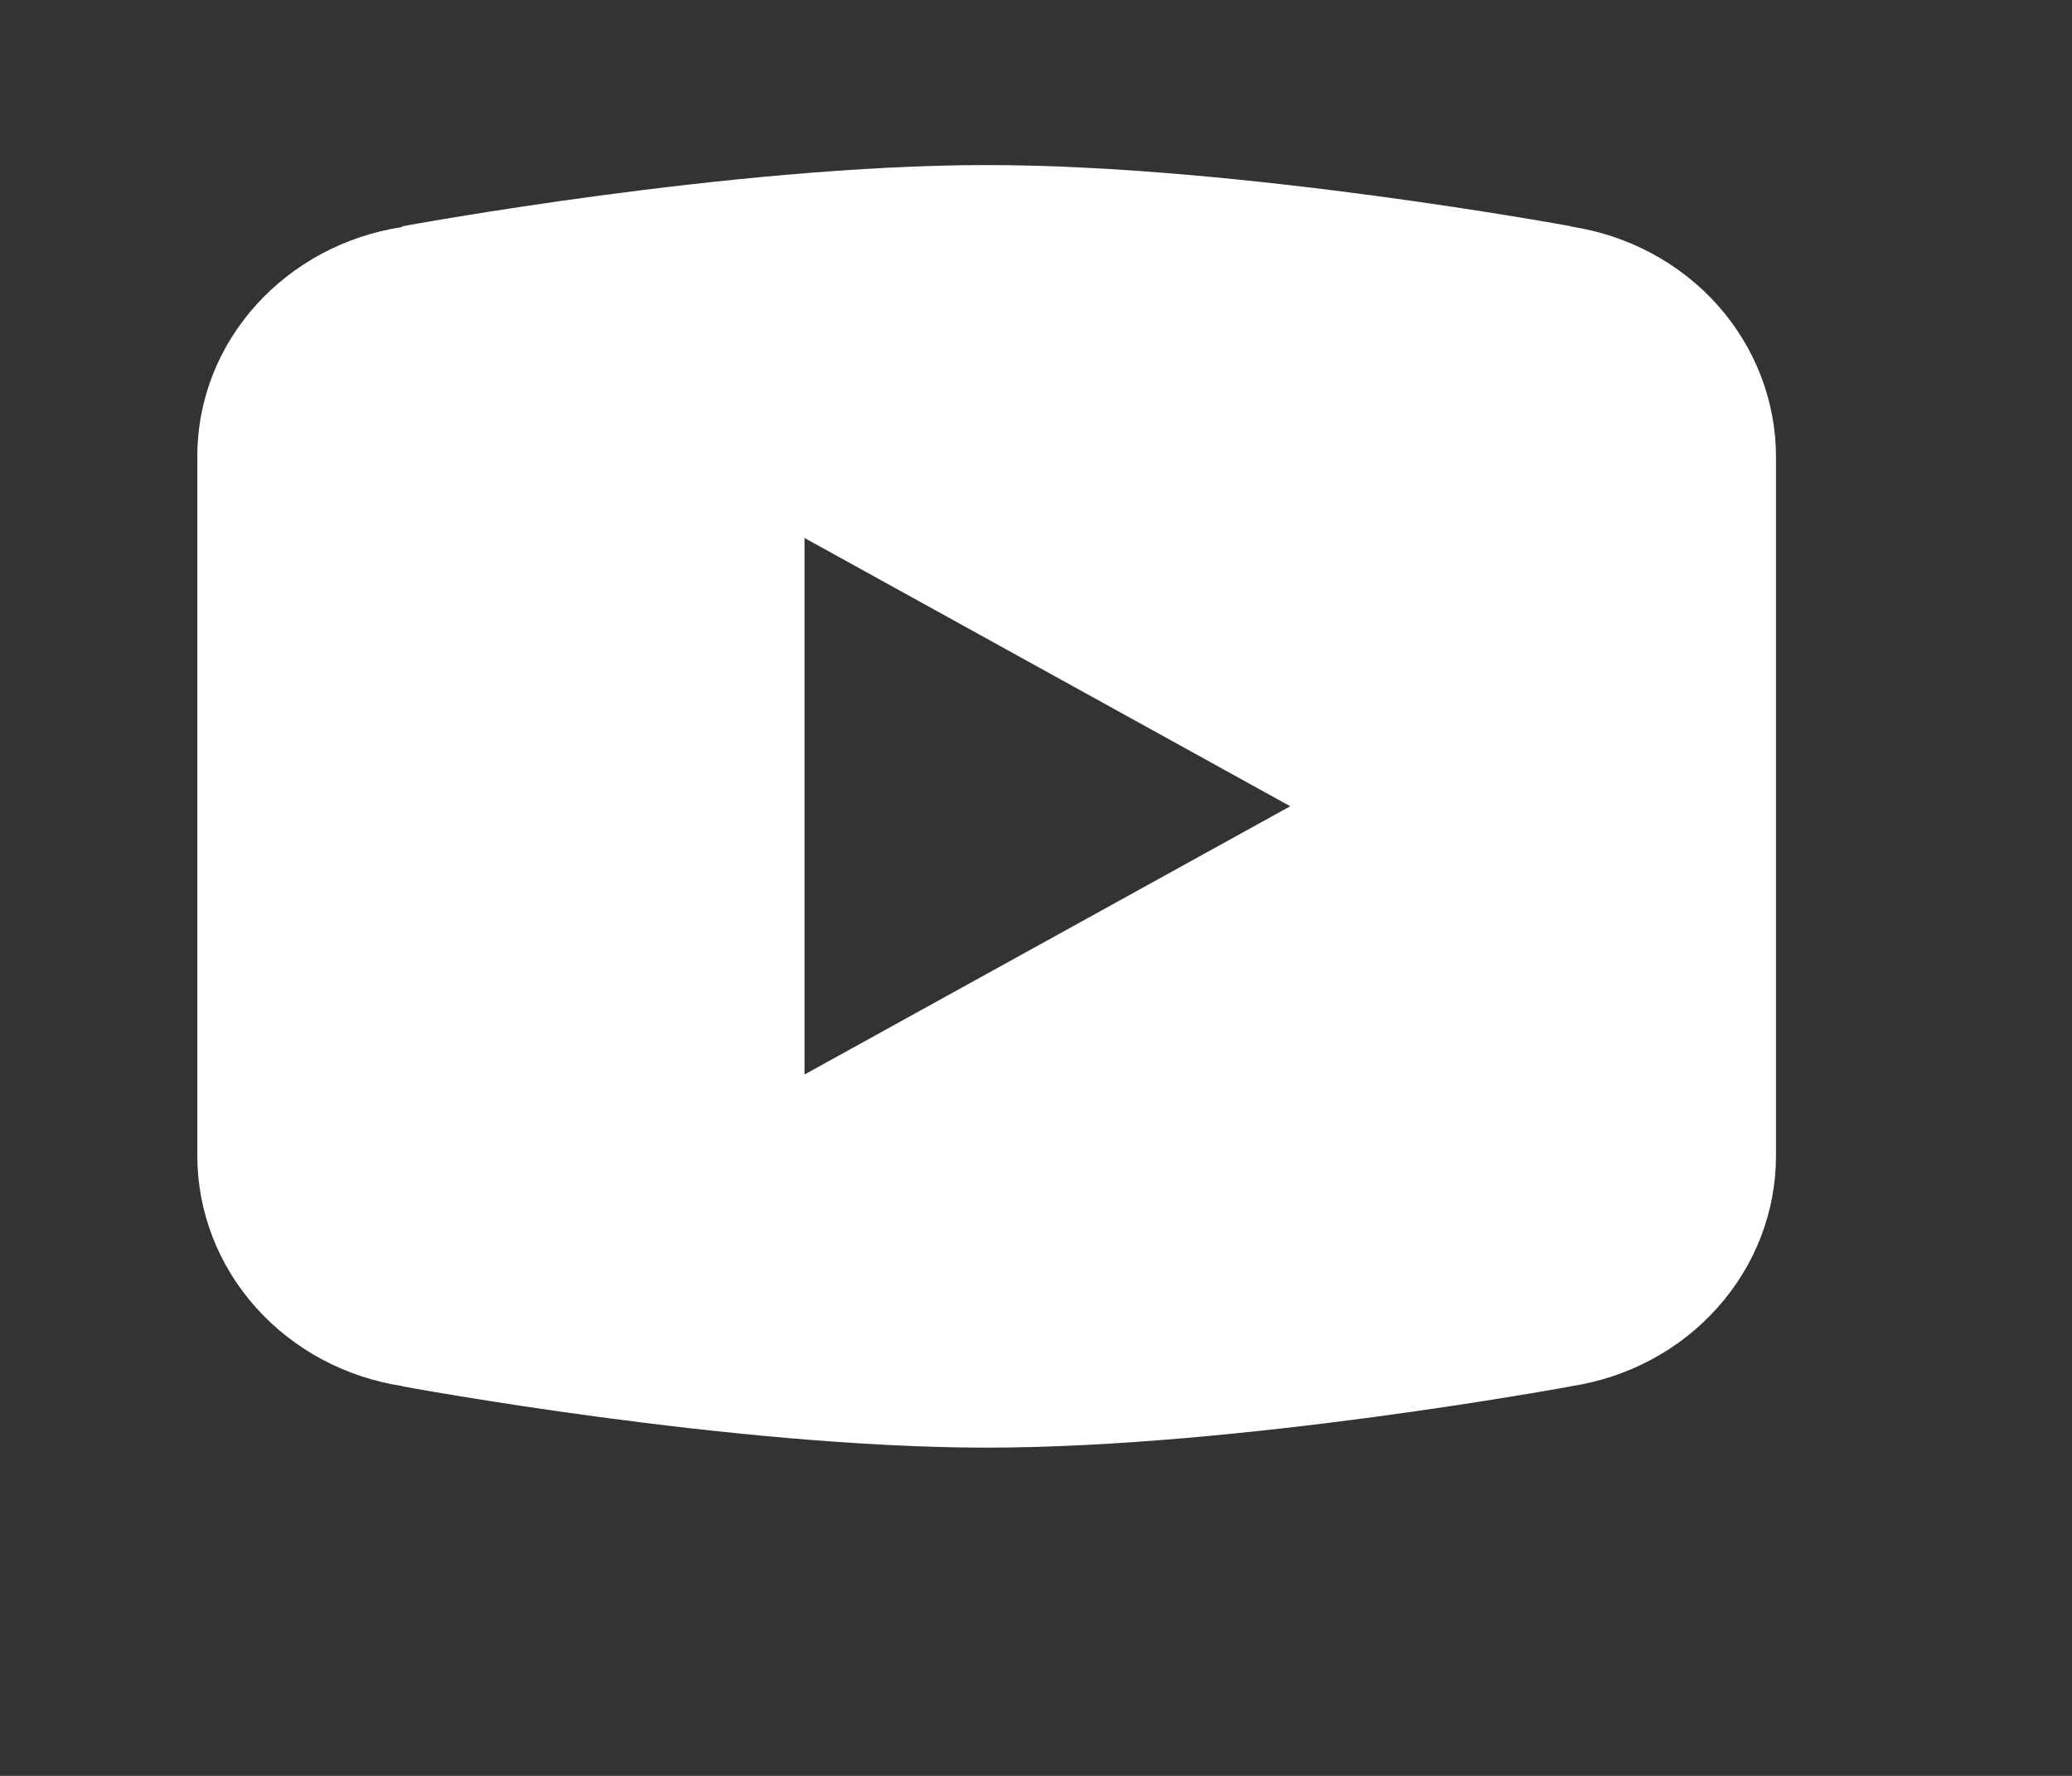 <svg width="21" height="18" viewBox="0 0 21 18" fill="none" xmlns="http://www.w3.org/2000/svg">
<rect x="0" y="0" width="21" height="18" fill="#333333" stroke="none"/>
<path d="M10 1.673C7.424 1.673 4.081 2.293 4.081 2.293L4.072 2.302C2.899 2.482 2 3.45 2 4.627V8.172V8.173V11.717V11.719C2.001 12.281 2.211 12.824 2.592 13.251C2.973 13.678 3.5 13.961 4.078 14.049L4.081 14.052C4.081 14.052 7.424 14.673 10 14.673C12.576 14.673 15.919 14.052 15.919 14.052L15.921 14.051C16.5 13.963 17.027 13.681 17.408 13.253C17.79 12.825 17.999 12.281 18 11.719V11.717V8.173V8.172V4.627C17.999 4.065 17.789 3.521 17.409 3.094C17.028 2.666 16.5 2.384 15.922 2.296L15.919 2.293C15.919 2.293 12.576 1.673 10 1.673ZM8.154 5.453L13.077 8.172L8.154 10.891V5.453Z" fill="white"/>
</svg>
